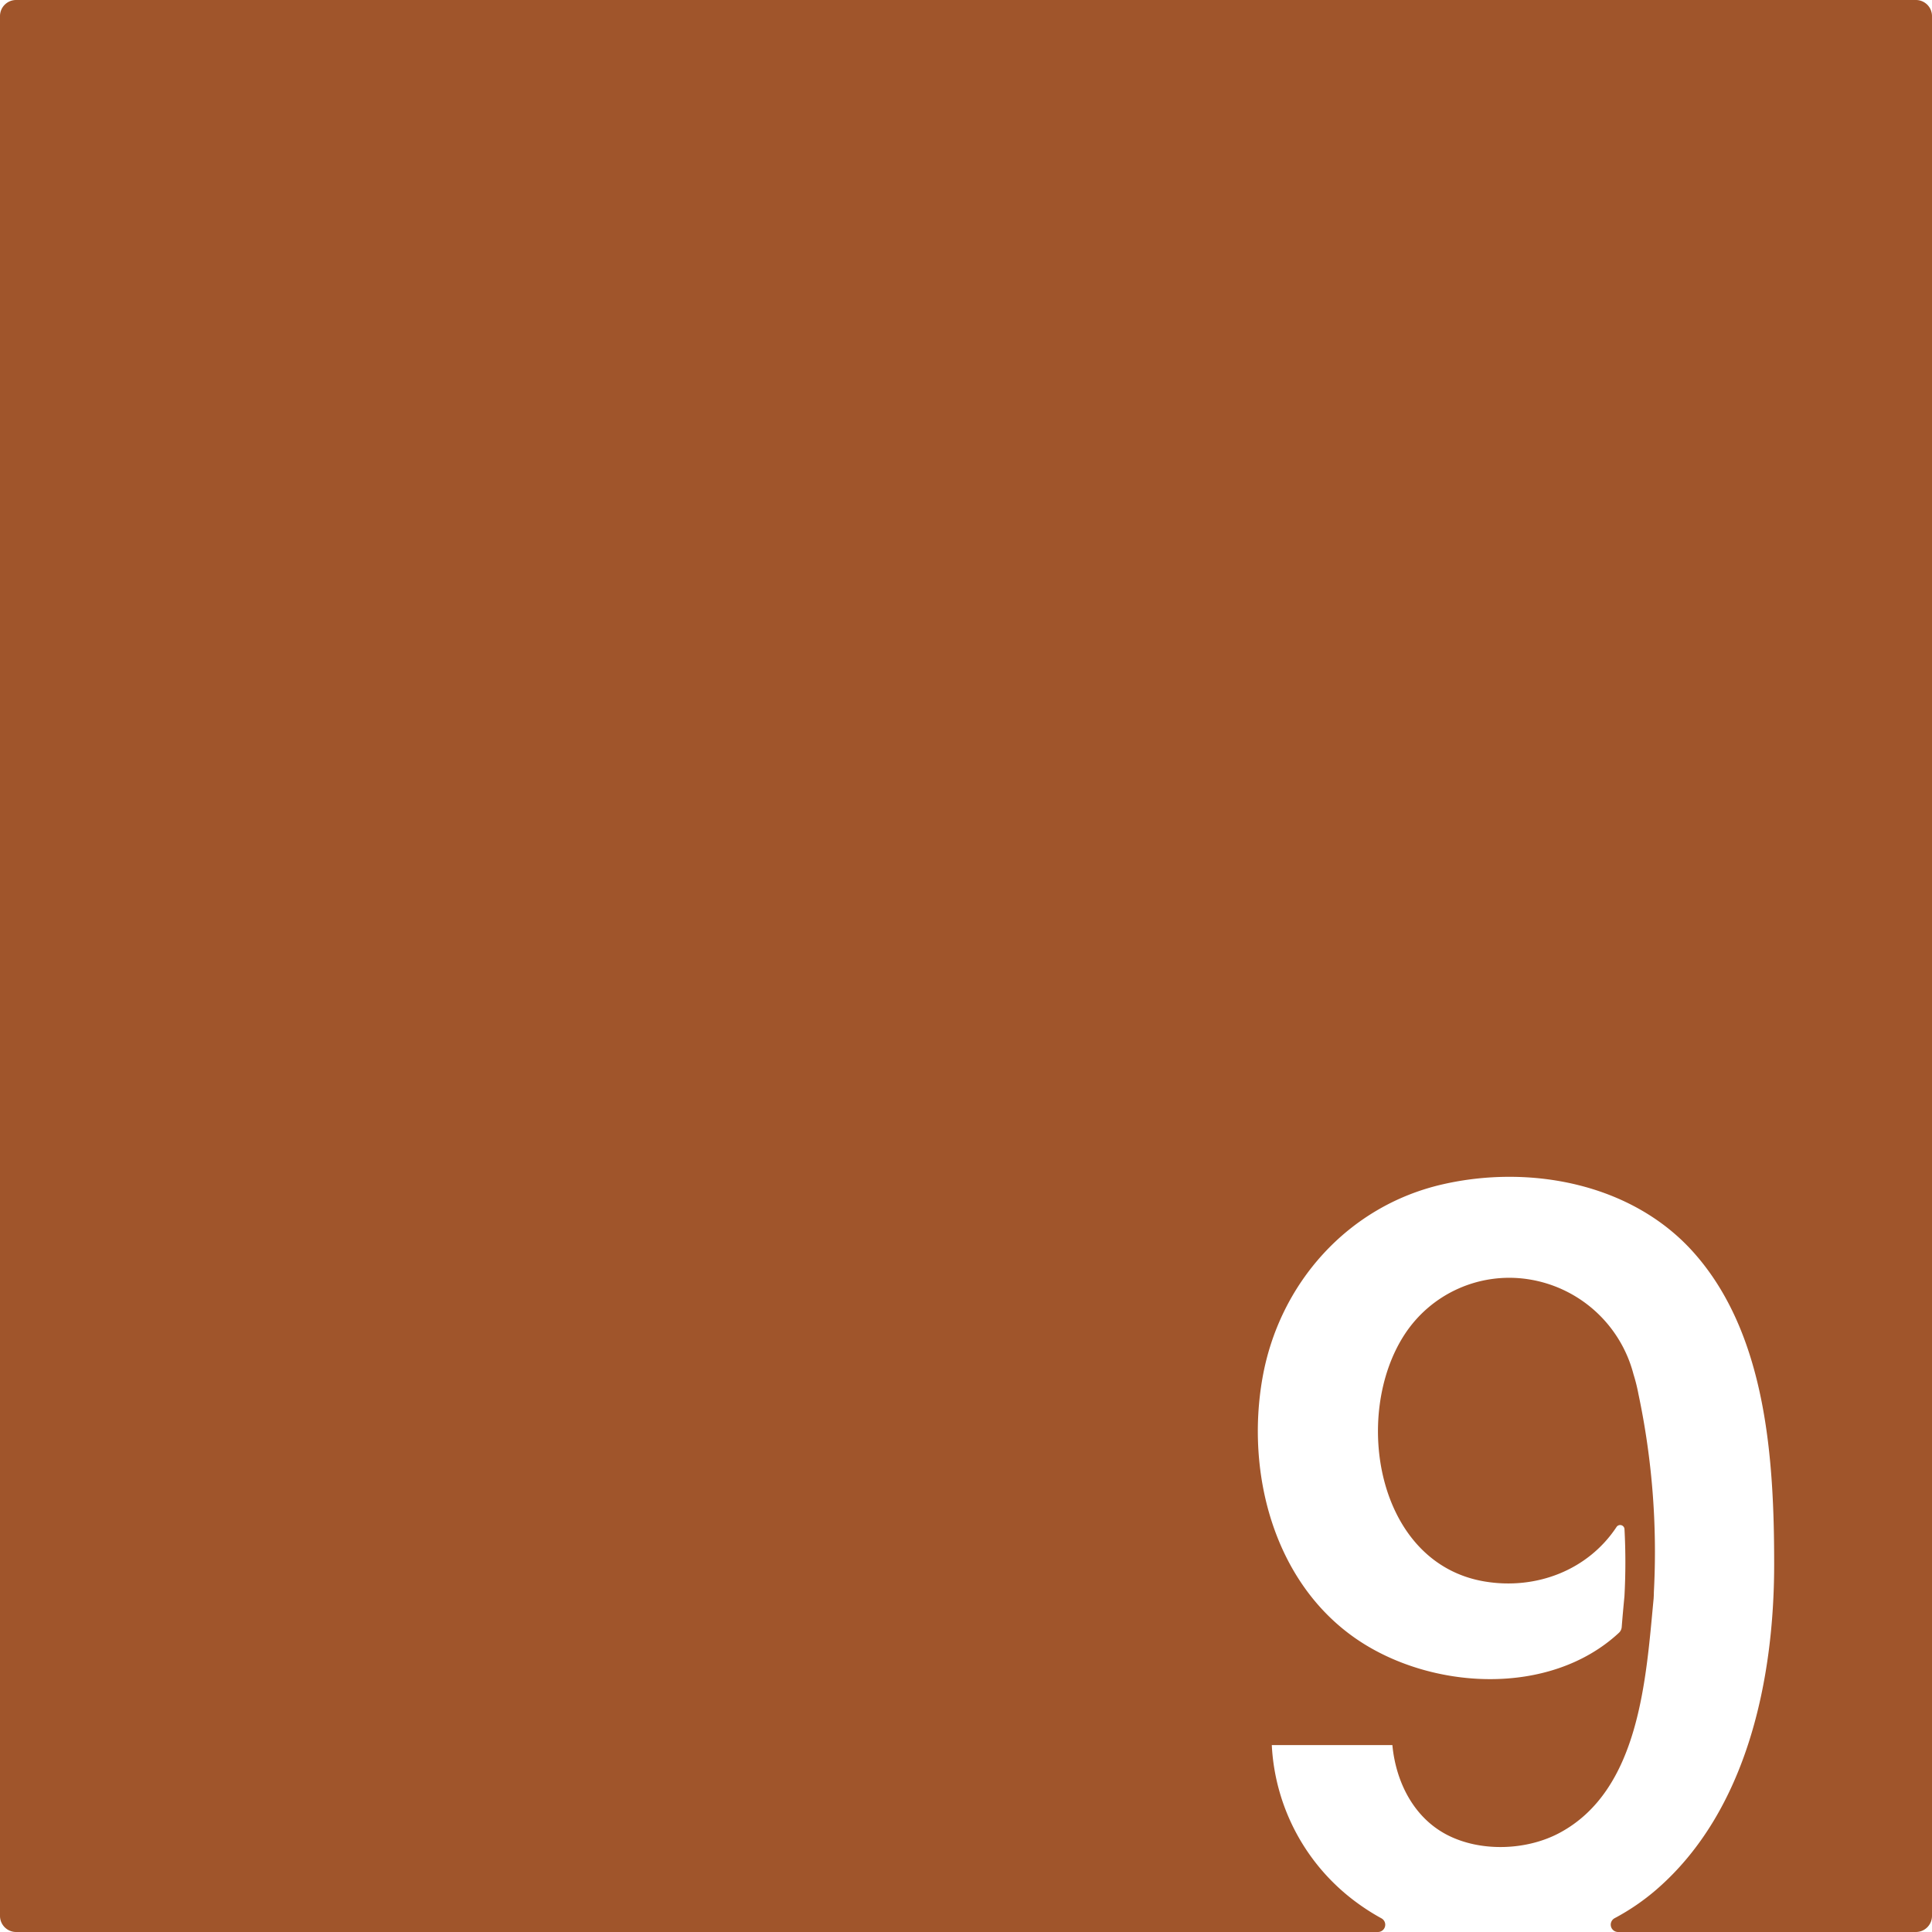 <svg xmlns="http://www.w3.org/2000/svg" width="120.001mm" height="120.001mm" viewBox="0 0 340.16 340.16">
  <g id="Zimmernummer">
      <g id="Z-03-009-R">
        <path fill="#A0552B" stroke="none" d="M340.16,2.835v334.49a2.835,2.835,0,0,1-2.835,2.835H284.89a1.292,1.292,0,0,1-.63-2.42,39.815,39.815,0,0,0,7.39-5.06c15.97-13.84,20.72-37.04,20.72-57.25,0-18.44-1.32-40.66-14.33-55.08-10.84-12.02-28.71-15.35-44.08-11.82-16.65,3.82-28.77,17.46-31.69,34.14-2.92,16.63,1.97,35.76,16.36,45.77,13.1,9.11,34.181,10.41,46.421-.971a1.542,1.542,0,0,0,.479-1.008c.14-1.811.31-3.621.48-5.421a110.4,110.4,0,0,0,.01-11.79.766.766,0,0,0-1.41-.39c-5.02,7.58-14.11,11.1-23.19,9.59-19.05-3.17-23.36-29.26-14.14-43.46a22,22,0,0,1,21.78-9.76,22.7,22.7,0,0,1,18.54,16.72,30.861,30.861,0,0,1,.88,3.53,134.057,134.057,0,0,1,2.71,34.84c0,.38-.02.75-.04,1.11-1.35,14.06-2.43,33.8-16.66,41.33-5.81,3.07-13.9,3.34-19.78.26s-8.96-9.38-9.56-15.77H223.92a36.651,36.651,0,0,0,14.97,27.74,38.65,38.65,0,0,0,4.323,2.756,1.282,1.282,0,0,1-.6,2.414H2.835A2.835,2.835,0,0,1,0,337.325V2.835A2.835,2.835,0,0,1,2.835,0h334.49A2.835,2.835,0,0,1,340.16,2.835Z"/>
      </g>
    </g>
</svg>
